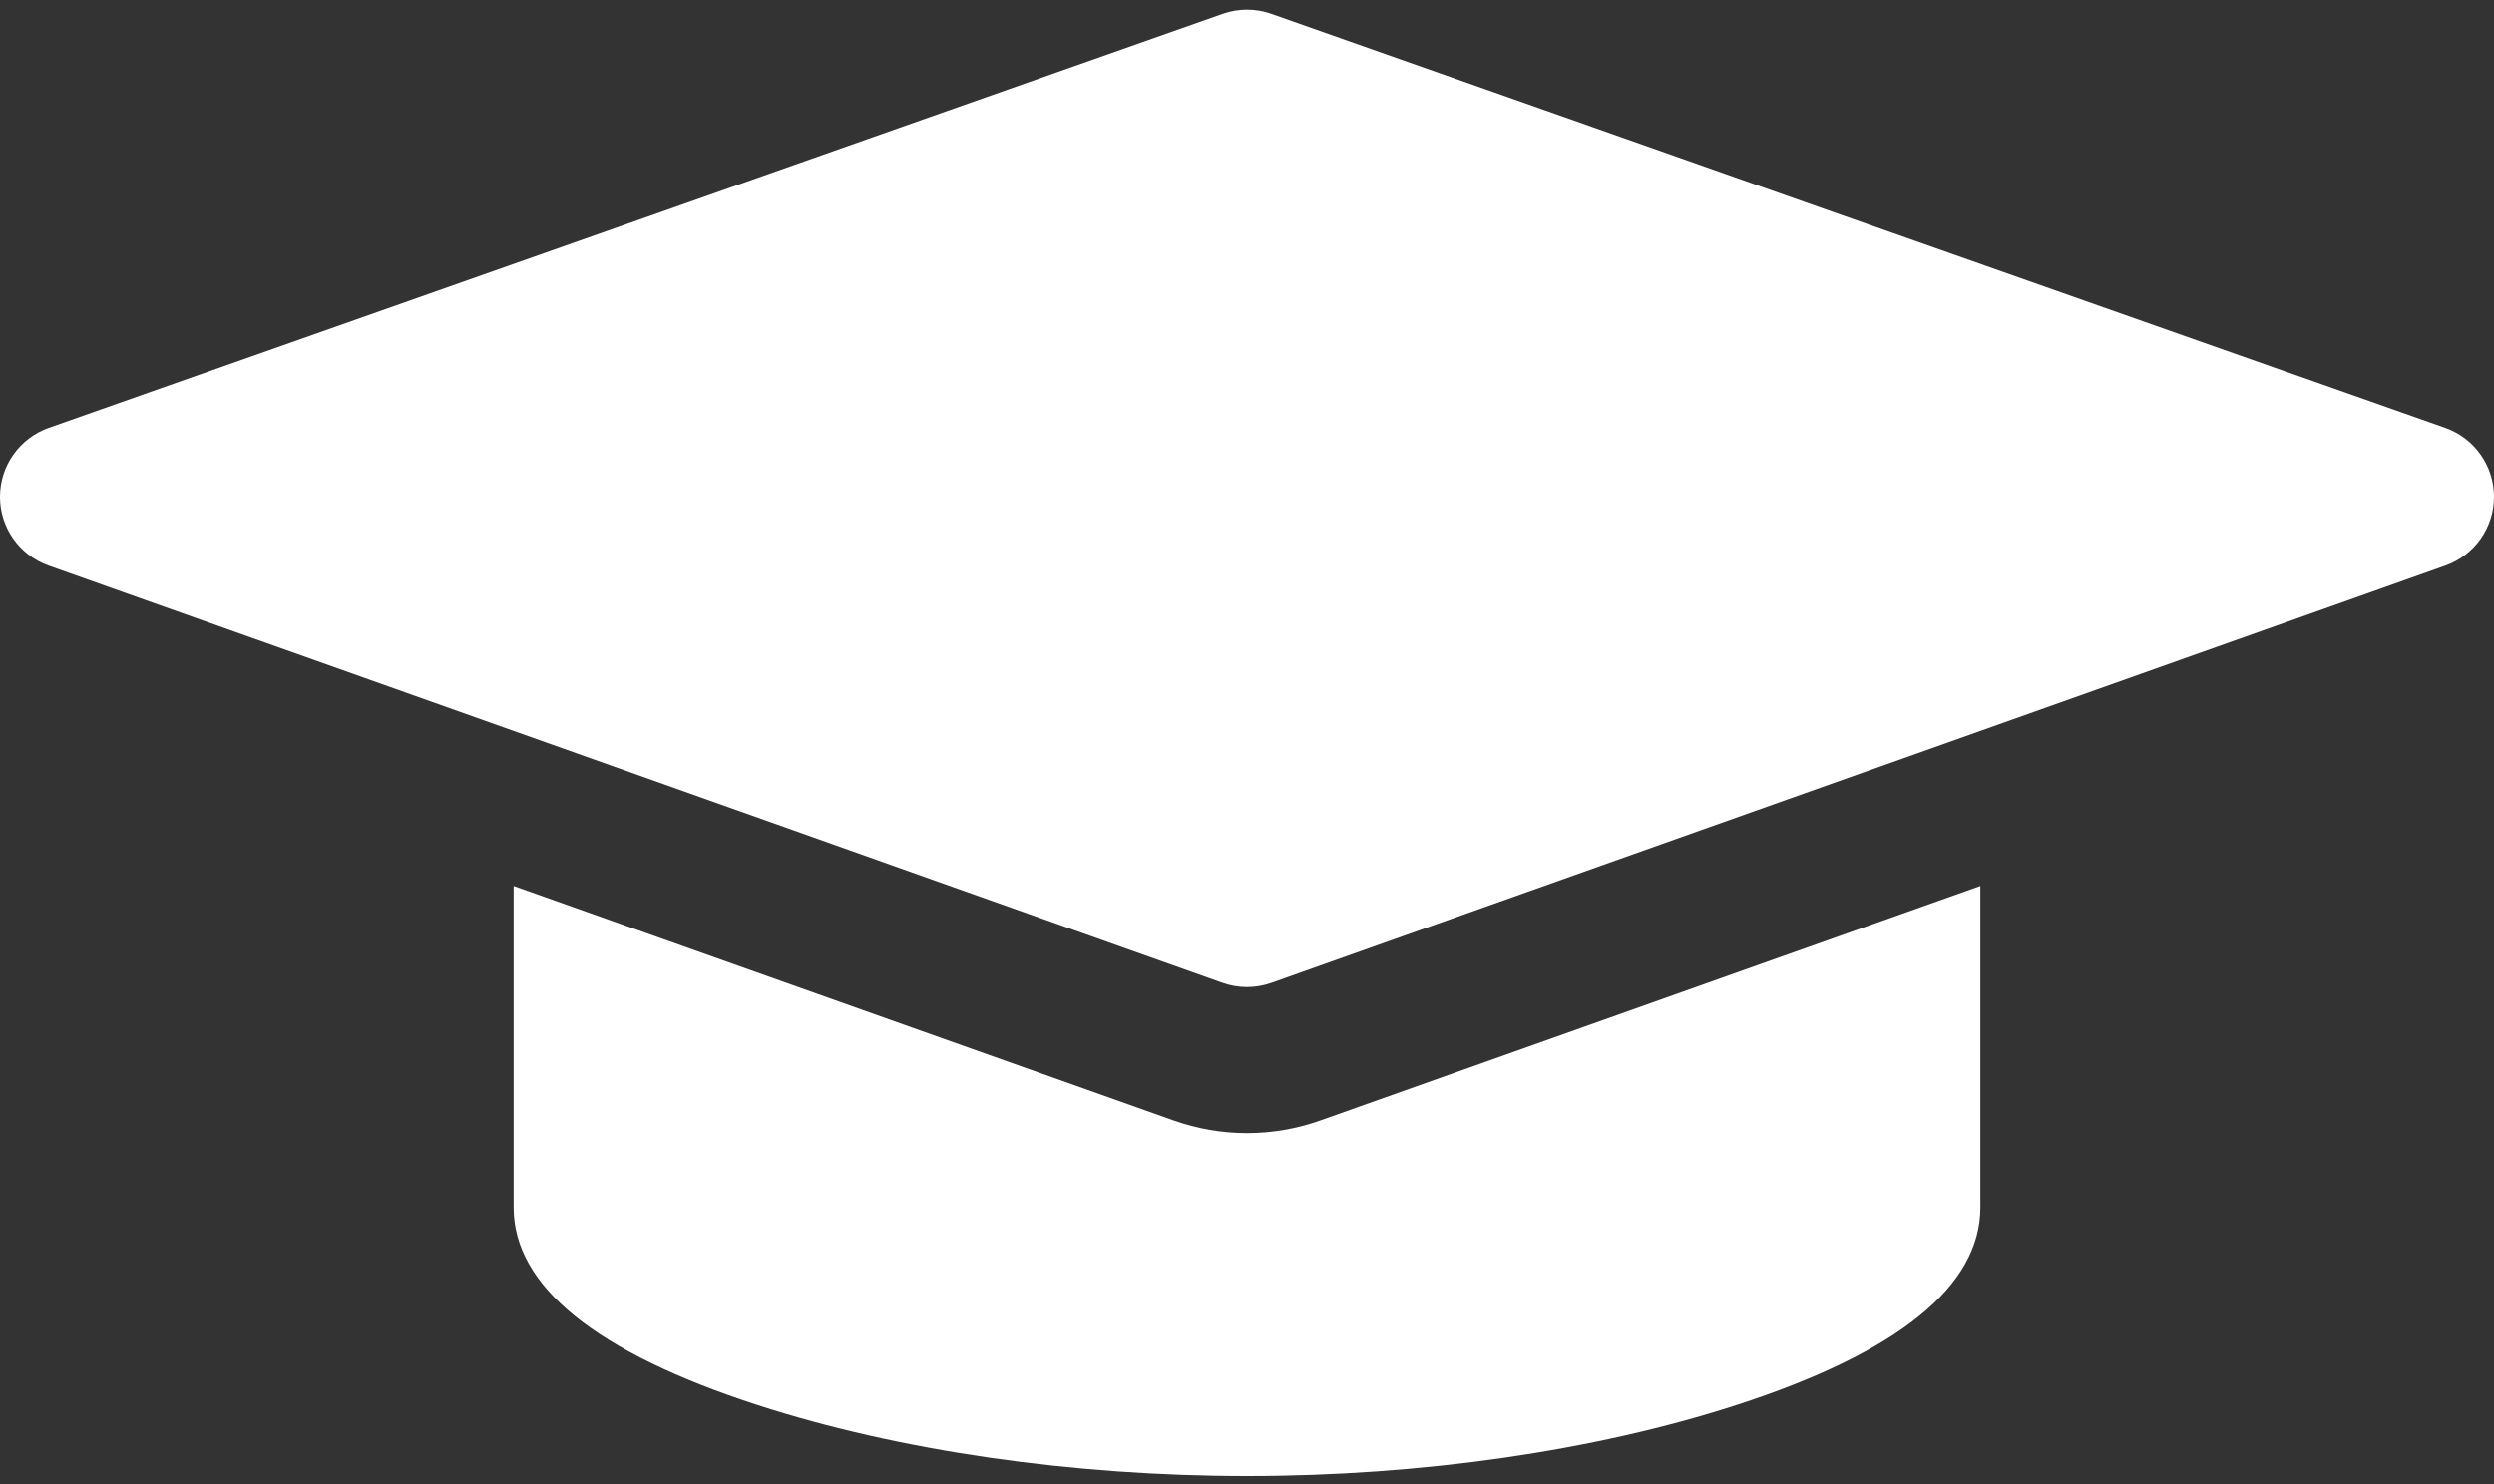 <svg width="215" height="128" viewBox="0 0 215 128" fill="none" xmlns="http://www.w3.org/2000/svg">
<rect x="0" y="0" width="215" height="128" fill="#333333" stroke="none"/>
<g clip-path="url(#clip0_1720_6518)">
<path d="M210.797 36.898L109.596 1.192C108.24 0.713 106.761 0.713 105.405 1.192L4.203 36.898C1.687 37.786 0.003 40.163 5.03362e-06 42.831C-0.003 45.499 1.675 47.88 4.189 48.773L105.39 84.751C106.073 84.994 106.787 85.115 107.5 85.115C108.214 85.115 108.927 84.994 109.61 84.751L210.811 48.773C213.325 47.88 215.003 45.499 215 42.831C214.997 40.163 213.313 37.786 210.797 36.898Z" fill="white"/>
<path d="M107.5 97.713C105.338 97.713 103.208 97.345 101.171 96.621L44.278 76.395V104.114C44.278 110.895 51.353 116.63 65.305 121.158C77.466 125.106 92.452 127.28 107.5 127.28C122.548 127.28 137.533 125.106 149.695 121.158C163.647 116.63 170.722 110.895 170.722 104.114V76.395L113.83 96.621C111.792 97.345 109.662 97.713 107.5 97.713Z" fill="white"/>
</g>
<defs>
<clipPath id="clip0_1720_6518">
<rect width="215" height="128" fill="white"/>
</clipPath>
</defs>
</svg>
